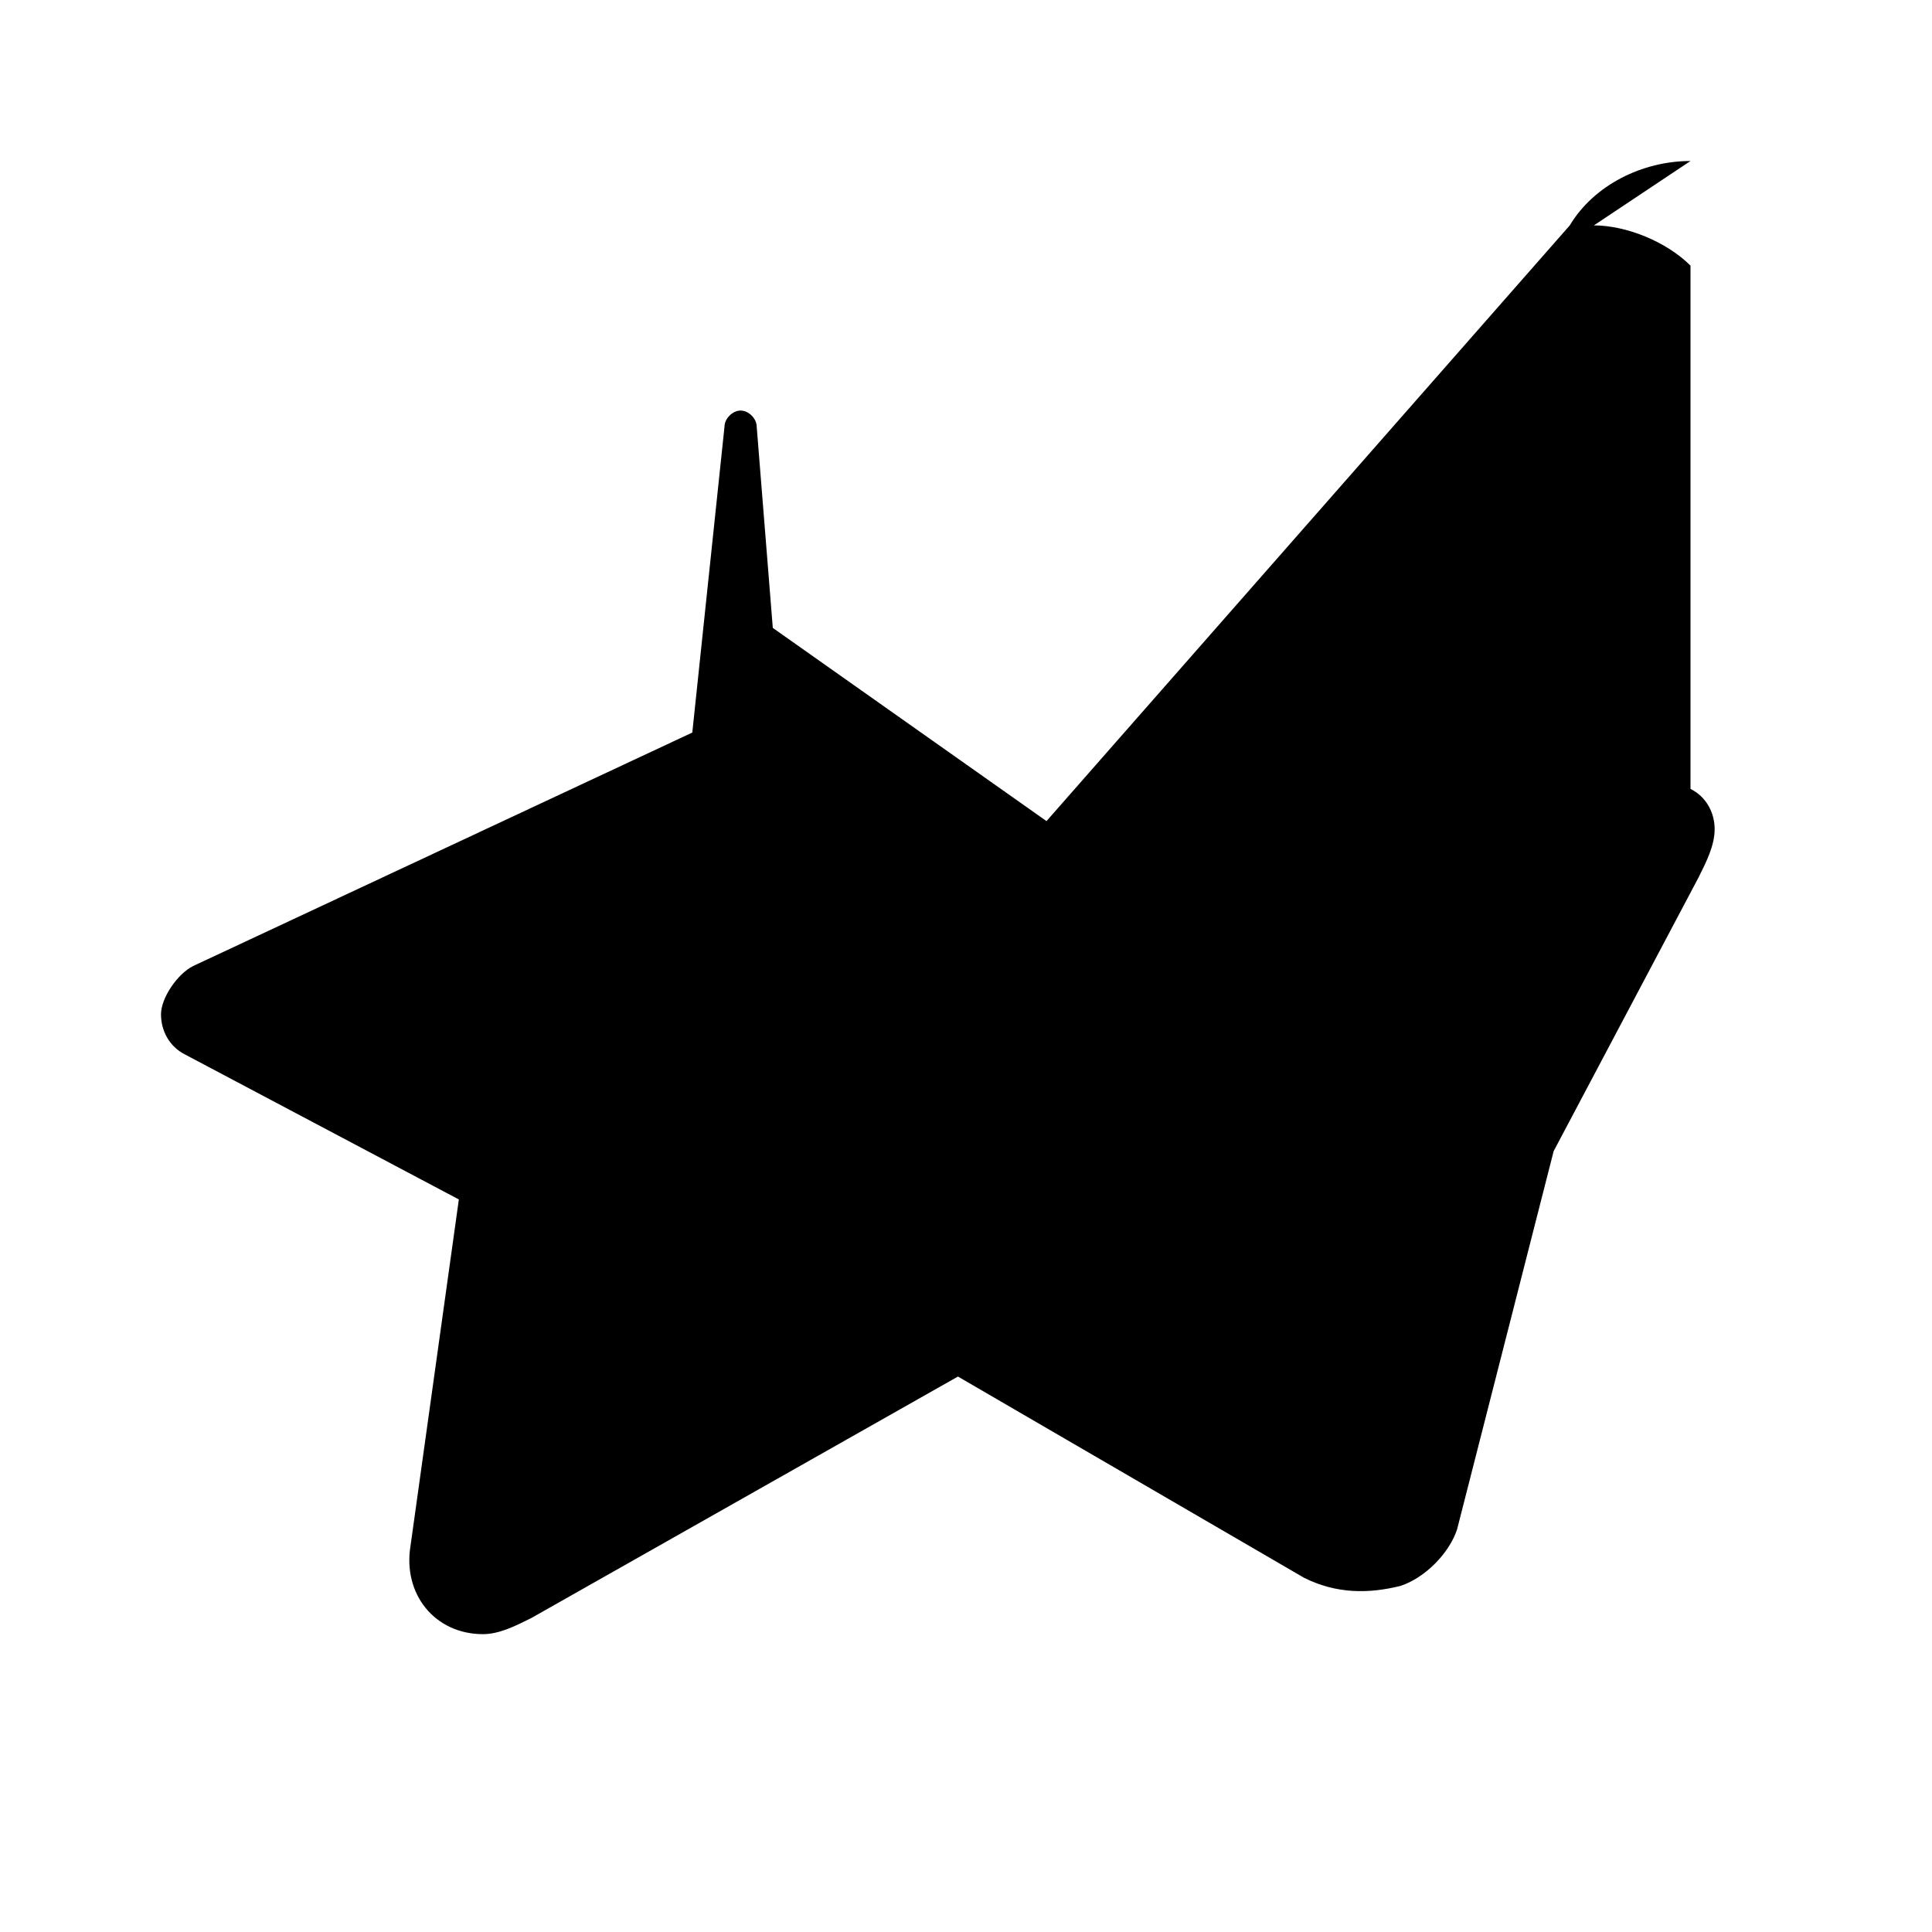 <svg xmlns="http://www.w3.org/2000/svg" viewBox="0 0 24 24" width="40" height="40">
    <path d="M21 2c-.6 0-1.2.3-1.5.8L13 10.2 9.6 7.8l-.2-2.5c0-.1-.1-.2-.2-.2-.1 0-.2.1-.2.2l-.4 3.8L2.4 12c-.2.1-.4.4-.4.6s.1.4.3.5l3.4 1.8-.6 4.3c-.1.6.3 1.1.9 1.1.2 0 .4-.1.6-.2l5.3-3 4.3 2.5c.4.2.8.2 1.2.1.3-.1.6-.4.7-.7l1.2-4.7 1.8-3.4c.1-.2.2-.4.2-.6s-.1-.4-.3-.5L21 3.3c-.3-.3-.8-.5-1.2-.5z"/>
</svg>
